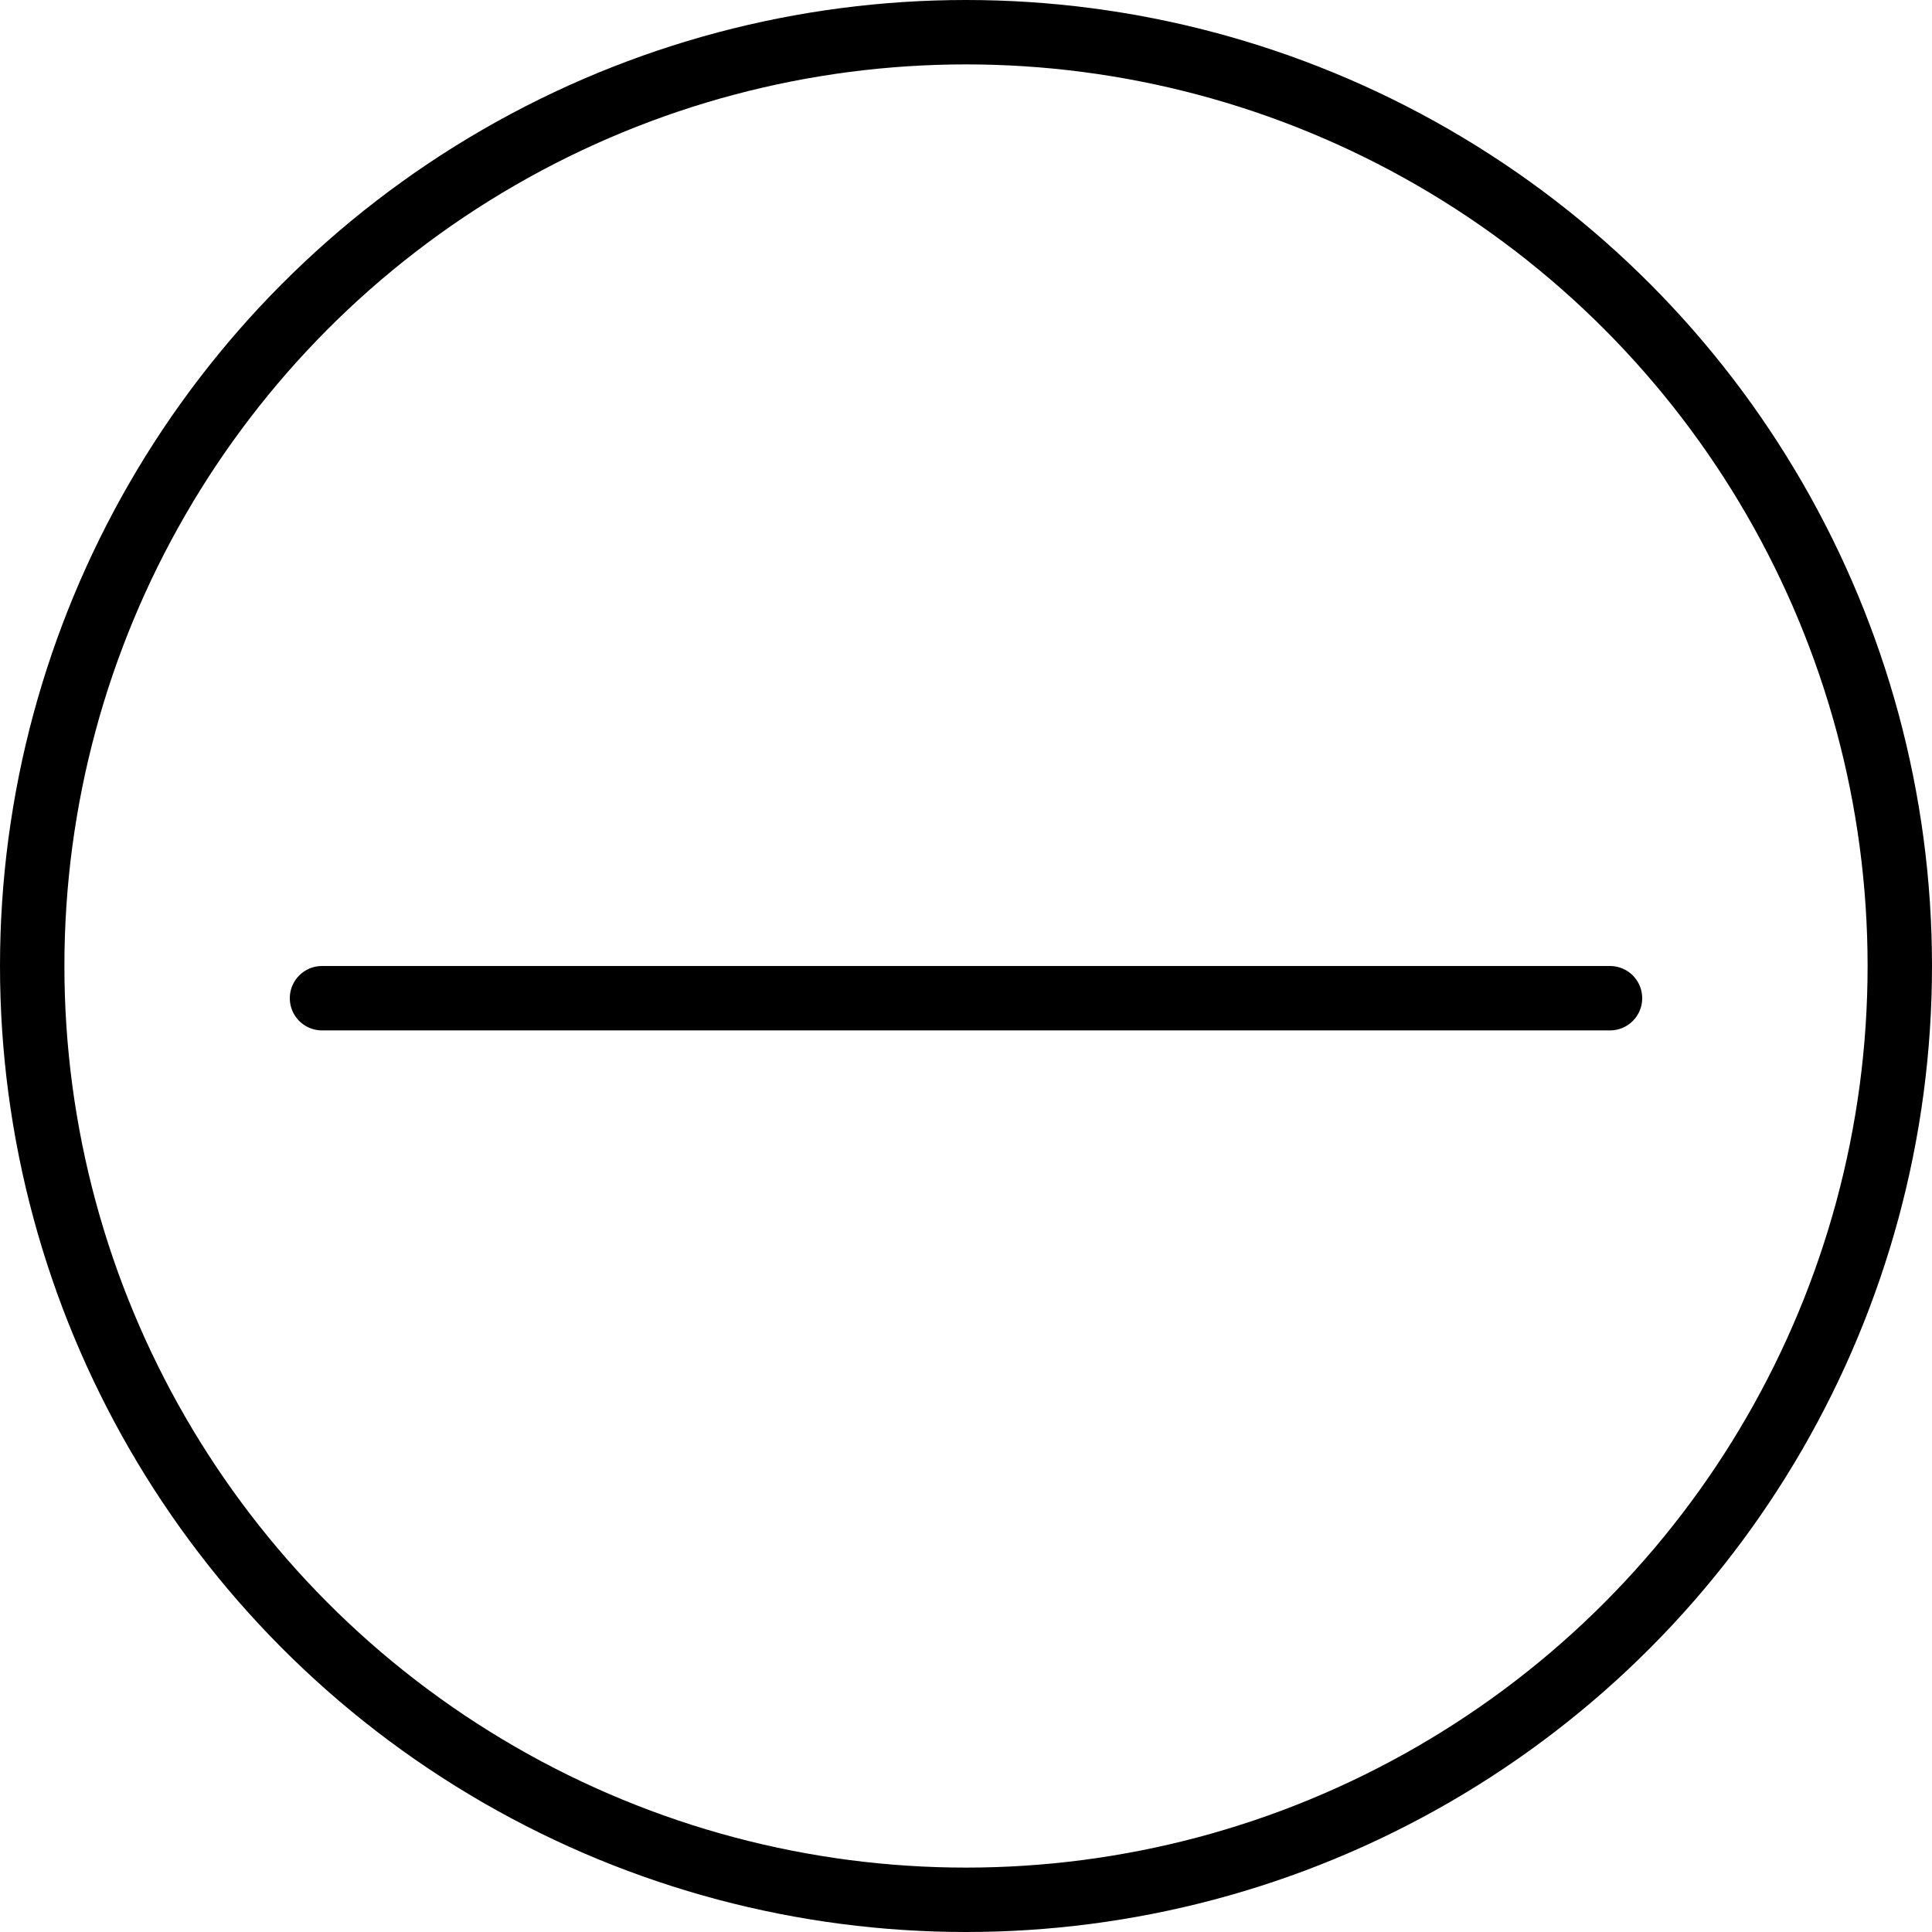 <svg width="60" height="60" viewBox="0 0 60 60" fill="none" xmlns="http://www.w3.org/2000/svg">
<circle cx="30" cy="30" r="29" stroke="black" stroke-width="2"/>
<path d="M50 31H30H10" stroke="black" stroke-width="2" stroke-linecap="round"/>
</svg>
